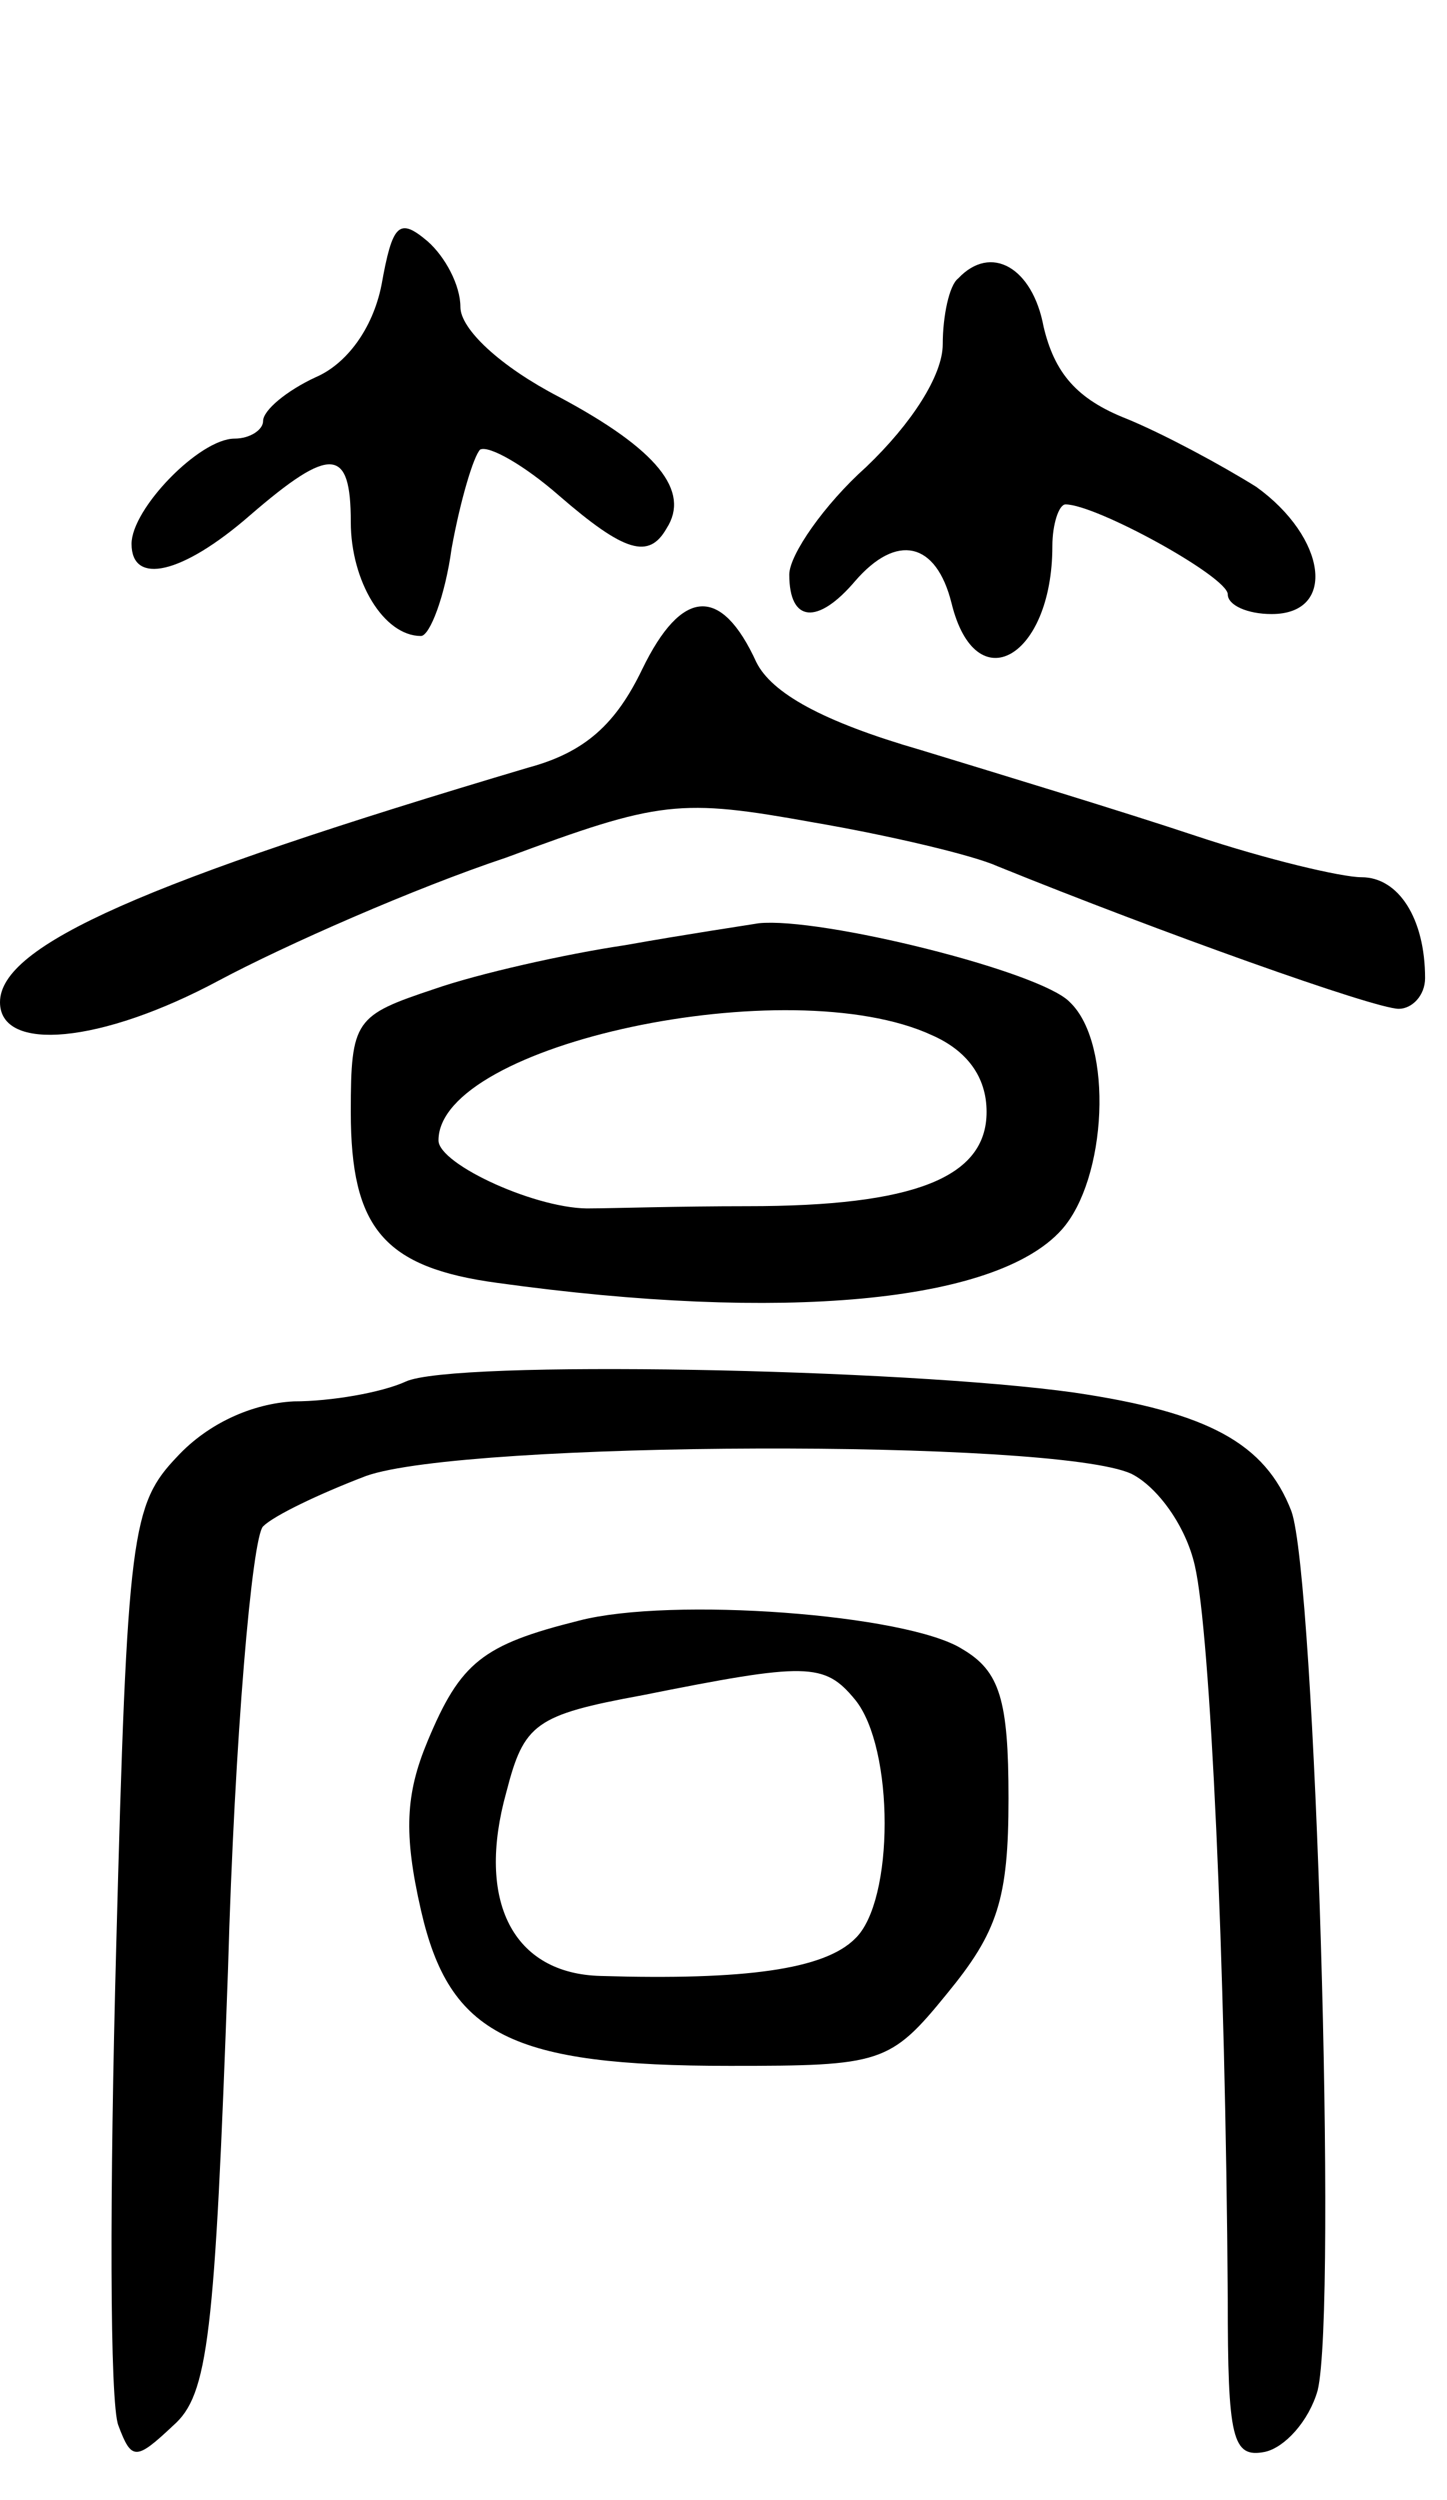 <svg version="1.0" xmlns="http://www.w3.org/2000/svg"
 width="66pt" height="114pt" viewBox="0 0 66 114"
 preserveAspectRatio="xMidYMid meet">
<g transform="translate(0,114) scale(0.1,-0.1)"
fill="#000000" stroke="none">
<path d="M174 1010 c-4 -20 -16 -36 -30 -42 -13 -6 -24 -15 -24 -20 0 -4 -6
-8 -13 -8 -16 0 -47 -32 -47 -48 0 -19 23 -14 54 13 37 32 46 31 46 -3 0 -27
15 -52 32 -52 4 0 11 18 14 40 4 22 10 42 13 45 4 2 20 -7 36 -21 30 -26 41
-29 49 -15 11 17 -4 36 -49 60 -27 14 -45 31 -45 41 0 10 -7 23 -15 30 -13 11
-16 8 -21 -20z"/>
<path d="M437 1013 c-4 -3 -7 -17 -7 -30 0 -14 -14 -36 -35 -56 -19 -17 -35
-40 -35 -49 0 -22 13 -23 30 -3 19 22 37 18 44 -10 11 -45 46 -25 46 26 0 10
3 19 6 19 14 0 74 -33 74 -41 0 -5 9 -9 20 -9 30 0 25 35 -7 58 -16 10 -42 24
-59 31 -23 9 -33 21 -38 42 -5 27 -24 38 -39 22z"/>
<path d="M293 835 c-12 -25 -26 -38 -52 -45 -175 -52 -241 -81 -241 -107 0
-23 46 -19 100 10 30 16 89 42 131 56 70 26 79 27 140 16 35 -6 73 -15 84 -20
74 -30 172 -65 183 -65 6 0 12 6 12 14 0 27 -12 46 -29 46 -9 0 -43 8 -76 19
-33 11 -89 28 -125 39 -45 13 -68 26 -75 40 -16 35 -34 34 -52 -3z"/>
<path d="M285 709 c-27 -4 -67 -13 -87 -20 -36 -12 -38 -14 -38 -56 0 -53 15
-71 67 -78 130 -18 227 -9 257 24 21 23 24 85 4 104 -13 14 -114 39 -142 36
-6 -1 -33 -5 -61 -10z m140 -41 c16 -7 25 -19 25 -35 0 -30 -33 -43 -109 -43
-31 0 -63 -1 -71 -1 -24 -1 -70 20 -70 31 0 44 160 78 225 48z"/>
<path d="M185 510 c-11 -5 -34 -9 -51 -9 -19 -1 -39 -10 -53 -25 -21 -22 -23
-34 -28 -224 -3 -111 -3 -208 1 -218 6 -16 8 -16 25 0 16 14 19 40 25 208 3
106 11 197 16 202 5 5 26 15 47 23 45 16 314 17 349 1 12 -6 25 -24 29 -42 7
-30 14 -179 15 -334 0 -64 2 -73 17 -70 9 2 20 14 24 28 9 37 -1 371 -12 401
-12 31 -38 45 -99 54 -78 11 -284 15 -305 5z"/>
<path d="M264 401 c-44 -11 -54 -19 -69 -55 -10 -24 -11 -42 -3 -77 13 -57 41
-71 141 -71 69 0 73 1 99 33 23 28 28 43 28 89 0 45 -4 58 -21 68 -25 16 -133
24 -175 13z m126 -36 c18 -22 18 -92 0 -109 -14 -14 -50 -19 -116 -17 -40 1
-57 34 -43 84 8 31 13 35 62 44 75 15 83 15 97 -2z"/>
</g>
</svg>
